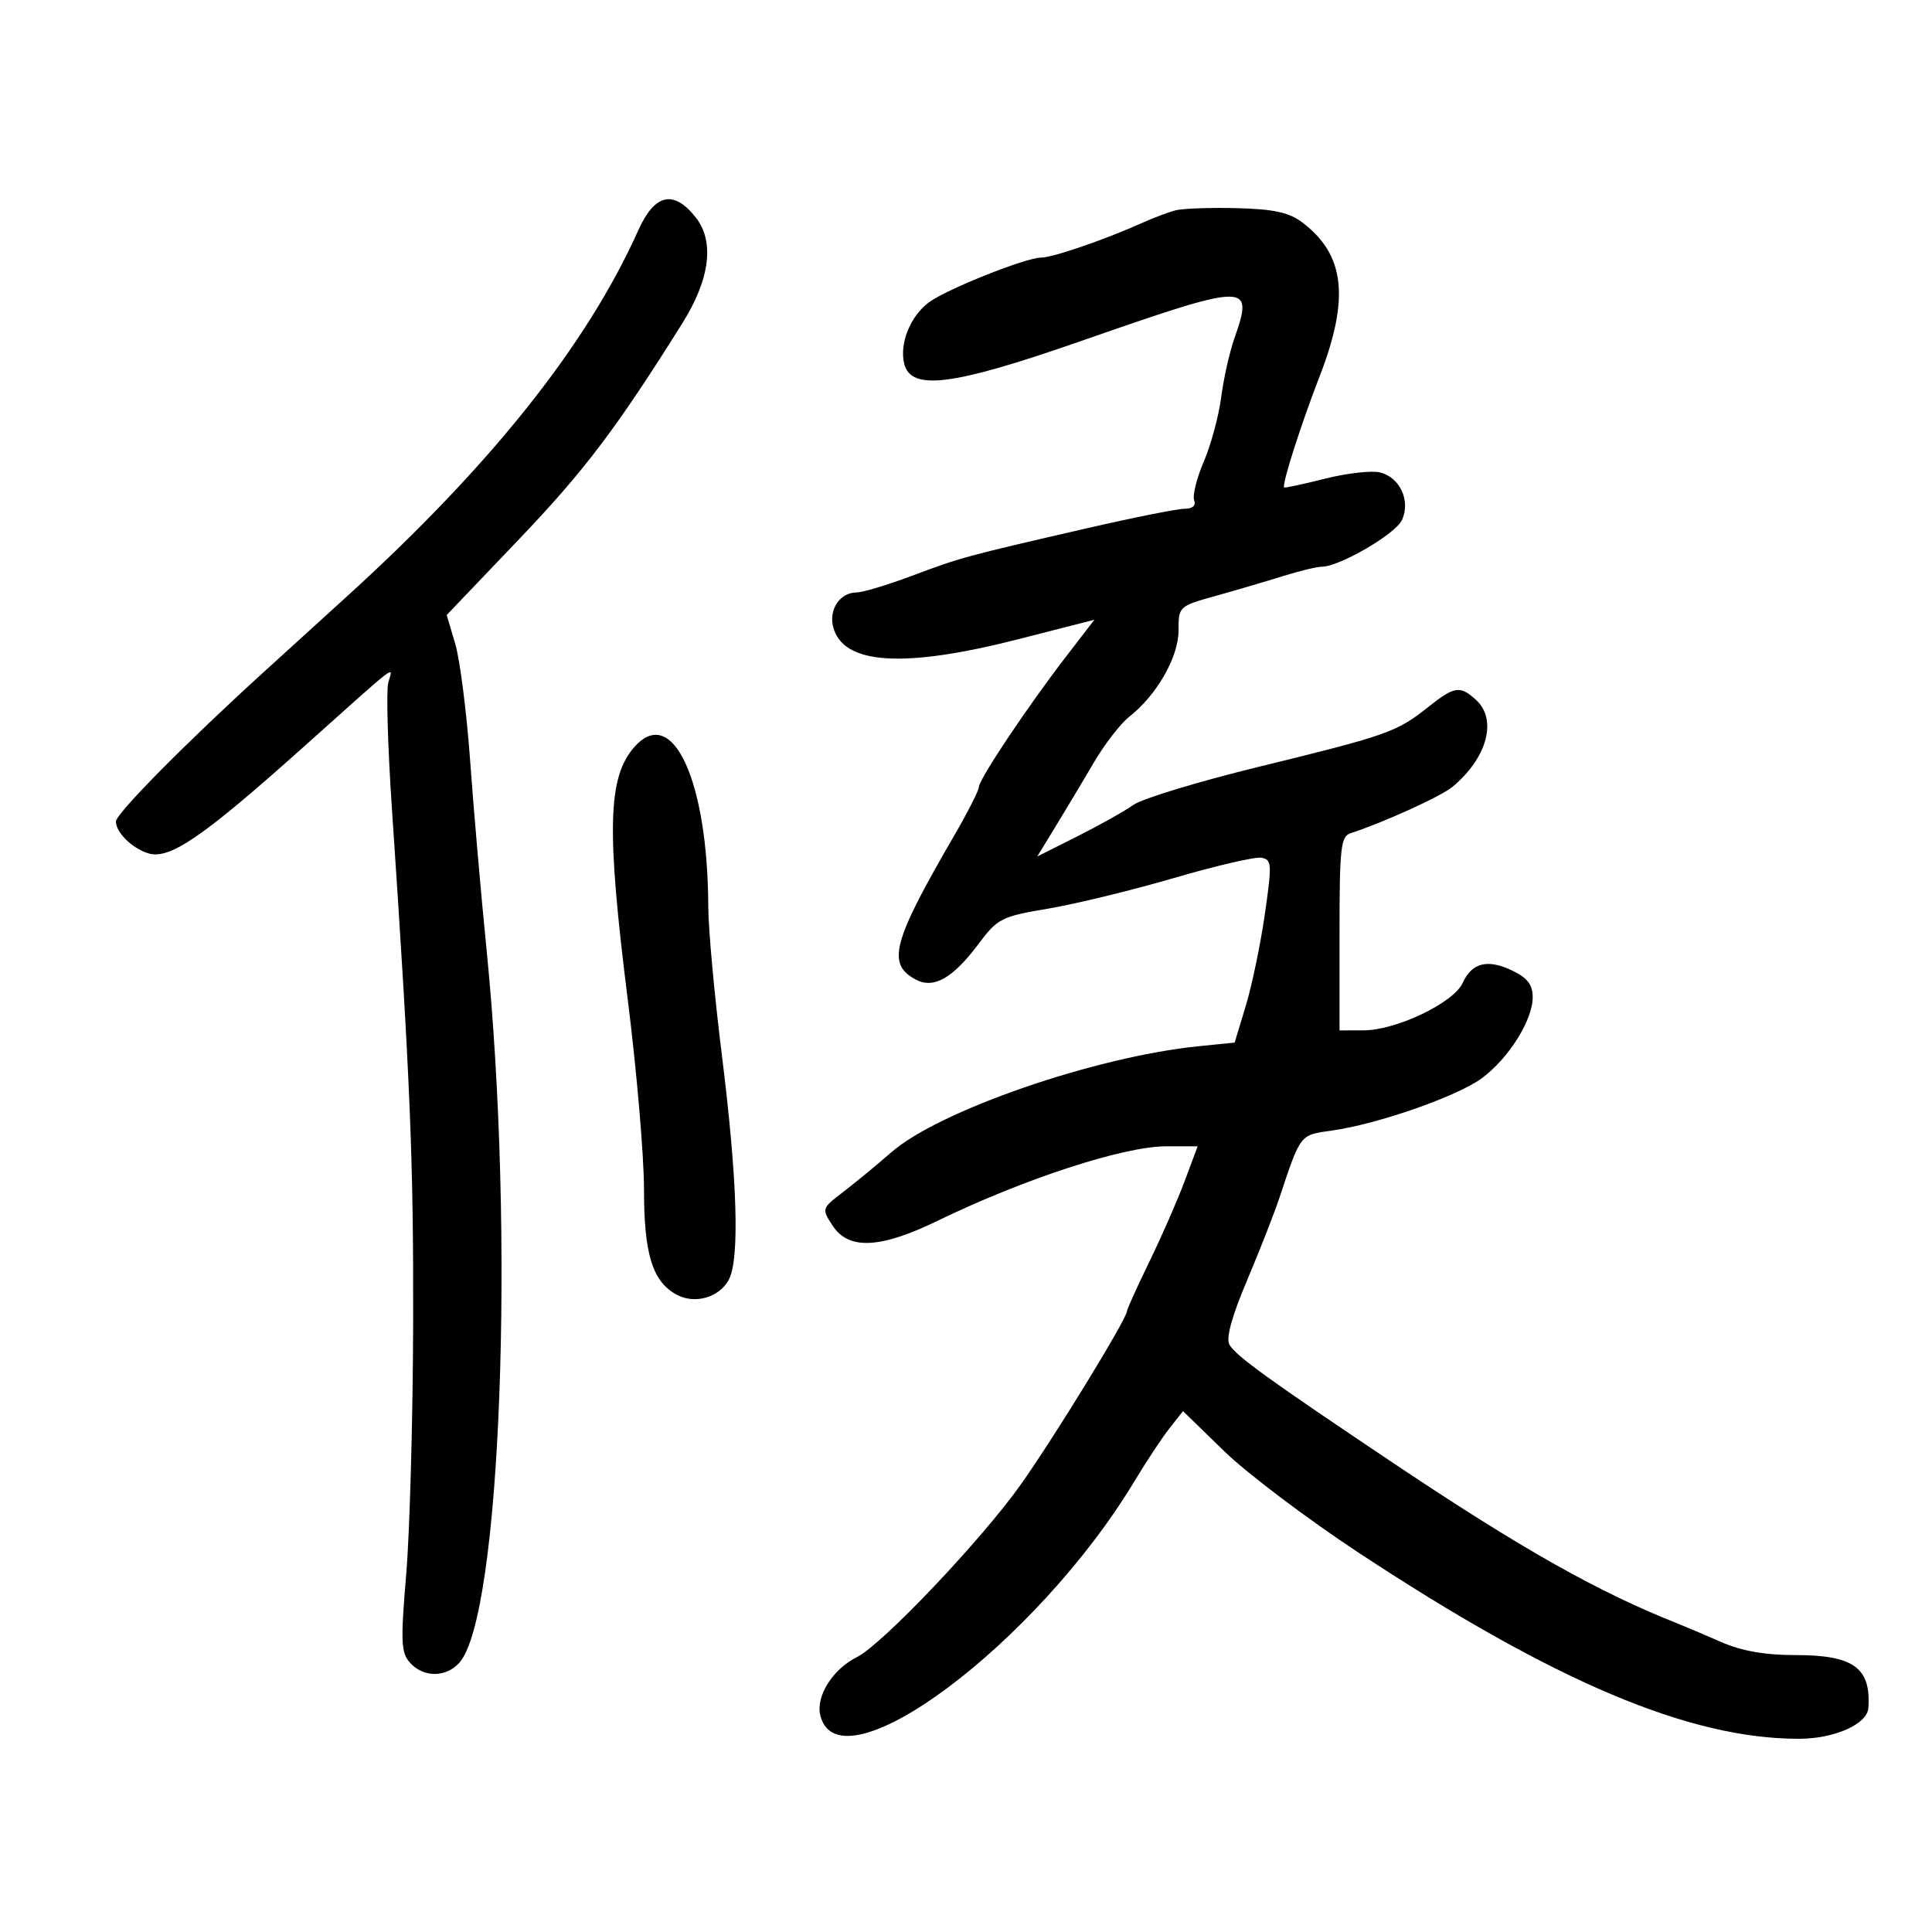 <svg xmlns="http://www.w3.org/2000/svg" width="300" height="300" viewBox="0 0 300 300" version="1.1">
	<path d="M 99.118 35.750 C 91.162 53.506, 76.285 72.216, 54 92.491 C 49.875 96.244, 44.025 101.565, 41 104.314 C 28.972 115.247, 18 126.338, 18 127.564 C 18 129.240, 20.482 131.701, 22.968 132.490 C 26.299 133.547, 31.335 130.114, 47 116.105 C 62.517 102.229, 60.969 103.404, 60.283 106.025 C 59.959 107.265, 60.213 115.979, 60.846 125.389 C 63.716 167.982, 64.220 180.201, 64.153 205.500 C 64.114 220.350, 63.629 237.882, 63.076 244.460 C 62.190 254.998, 62.263 256.633, 63.690 258.210 C 65.764 260.502, 69.236 260.502, 71.311 258.209 C 77.773 251.069, 80.021 191.946, 75.531 147.233 C 74.688 138.836, 73.555 125.786, 73.012 118.233 C 72.470 110.680, 71.428 102.475, 70.695 100 L 69.364 95.500 80.616 83.711 C 90.779 73.062, 95.727 66.518, 105.942 50.215 C 110.253 43.335, 110.990 37.507, 108.025 33.750 C 104.608 29.420, 101.658 30.082, 99.118 35.750 M 182.500 32.667 C 181.400 32.959, 179.150 33.806, 177.500 34.549 C 171.662 37.181, 163.476 39.999, 161.671 39.999 C 159.318 40, 147.169 44.831, 144.298 46.907 C 141.386 49.013, 139.621 53.354, 140.406 56.481 C 141.470 60.720, 147.866 59.917, 167.500 53.080 C 194.132 43.807, 194.728 43.796, 191.648 52.624 C 190.904 54.756, 189.989 58.861, 189.614 61.746 C 189.239 64.632, 188.030 69.098, 186.926 71.672 C 185.823 74.245, 185.149 76.947, 185.429 77.675 C 185.746 78.503, 185.186 79, 183.936 79 C 182.835 79, 175.987 80.369, 168.717 82.042 C 149.789 86.399, 149.214 86.556, 141.603 89.412 C 137.810 90.835, 133.928 92, 132.976 92 C 130.466 92, 128.686 94.612, 129.361 97.304 C 130.845 103.217, 140.192 103.841, 158.218 99.232 L 169.936 96.235 165.456 102.057 C 159.506 109.789, 152 121.030, 152 122.208 C 152 122.727, 150.256 126.155, 148.123 129.826 C 138.569 146.276, 137.663 149.679, 142.193 152.103 C 144.981 153.596, 147.940 151.918, 151.943 146.575 C 154.920 142.603, 155.489 142.315, 162.792 141.085 C 167.032 140.371, 175.814 138.232, 182.310 136.332 C 188.805 134.431, 194.907 133.017, 195.871 133.188 C 197.491 133.477, 197.531 134.133, 196.399 141.981 C 195.727 146.646, 194.398 153.034, 193.446 156.177 L 191.716 161.892 186.108 162.459 C 170.047 164.083, 145.847 172.437, 138.403 178.928 C 136.150 180.893, 132.787 183.664, 130.931 185.086 C 127.576 187.656, 127.566 187.689, 129.301 190.336 C 131.778 194.117, 136.678 193.887, 145.572 189.572 C 159.082 183.019, 174.479 178, 181.075 178 L 185.972 178 183.943 183.424 C 182.827 186.407, 180.358 192.044, 178.457 195.950 C 176.556 199.857, 175 203.291, 175 203.582 C 175 204.764, 163.669 223.256, 158.434 230.618 C 152.350 239.174, 136.971 255.363, 133.090 257.298 C 129.280 259.198, 126.636 263.415, 127.385 266.398 C 130.326 278.115, 160.975 255.235, 176.175 229.975 C 178.004 226.936, 180.444 223.250, 181.598 221.783 L 183.696 219.117 190.098 225.345 C 193.619 228.770, 203.025 235.871, 211 241.125 C 241.435 261.175, 262.308 269.999, 279.300 270 C 284.818 270, 289.946 267.737, 290.118 265.224 C 290.548 258.979, 287.832 257, 278.834 257 C 274.019 257, 270.451 256.370, 267.195 254.945 C 264.613 253.815, 261.600 252.535, 260.500 252.100 C 248.179 247.228, 236.215 240.480, 216.500 227.281 C 196.983 214.215, 191.872 210.523, 190.901 208.788 C 190.348 207.800, 191.280 204.399, 193.612 198.891 C 195.566 194.276, 197.840 188.475, 198.665 186 C 201.998 176.008, 201.807 176.253, 206.829 175.550 C 213.922 174.557, 226.283 170.243, 230.098 167.428 C 234.247 164.366, 237.988 158.420, 237.995 154.875 C 237.999 152.925, 237.201 151.863, 234.895 150.746 C 231.014 148.866, 228.567 149.459, 227.123 152.630 C 225.714 155.722, 216.827 159.977, 211.750 159.990 L 208 160 208 144.969 C 208 131.536, 208.186 129.877, 209.750 129.369 C 214.872 127.705, 223.757 123.662, 225.531 122.188 C 230.950 117.684, 232.555 111.717, 229.171 108.655 C 226.689 106.408, 225.849 106.544, 221.669 109.866 C 216.881 113.671, 215.330 114.216, 195.511 119.056 C 186.166 121.338, 177.391 124.002, 176.011 124.976 C 174.630 125.950, 170.701 128.153, 167.280 129.873 L 161.059 132.999 163.963 128.249 C 165.561 125.637, 168.221 121.191, 169.876 118.368 C 171.530 115.546, 173.994 112.363, 175.352 111.295 C 179.622 107.936, 183 102.034, 183 97.931 C 183 94.171, 183.044 94.130, 188.750 92.537 C 191.912 91.654, 196.610 90.272, 199.188 89.466 C 201.766 88.660, 204.490 88, 205.242 88 C 207.989 88, 216.719 82.913, 217.703 80.738 C 219.055 77.750, 217.392 74.136, 214.308 73.363 C 213.007 73.036, 209.155 73.471, 205.749 74.329 C 202.342 75.187, 199.484 75.801, 199.398 75.694 C 199.031 75.243, 202.007 65.919, 204.887 58.500 C 209.624 46.299, 208.854 39.513, 202.166 34.503 C 200.127 32.976, 197.737 32.463, 192 32.321 C 187.875 32.219, 183.600 32.375, 182.500 32.667 M 98.606 115.883 C 94.354 120.581, 94.130 128.584, 97.500 155.400 C 98.875 166.343, 100 179.526, 100 184.697 C 100 194.786, 101.325 199.033, 105.103 201.055 C 107.910 202.557, 111.673 201.474, 113.154 198.738 C 114.884 195.542, 114.506 183.184, 112.086 163.787 C 110.939 154.596, 109.991 144.246, 109.980 140.787 C 109.919 121.304, 104.479 109.393, 98.606 115.883" stroke="none" fill="black" fill-rule="evenodd"/>
</svg>